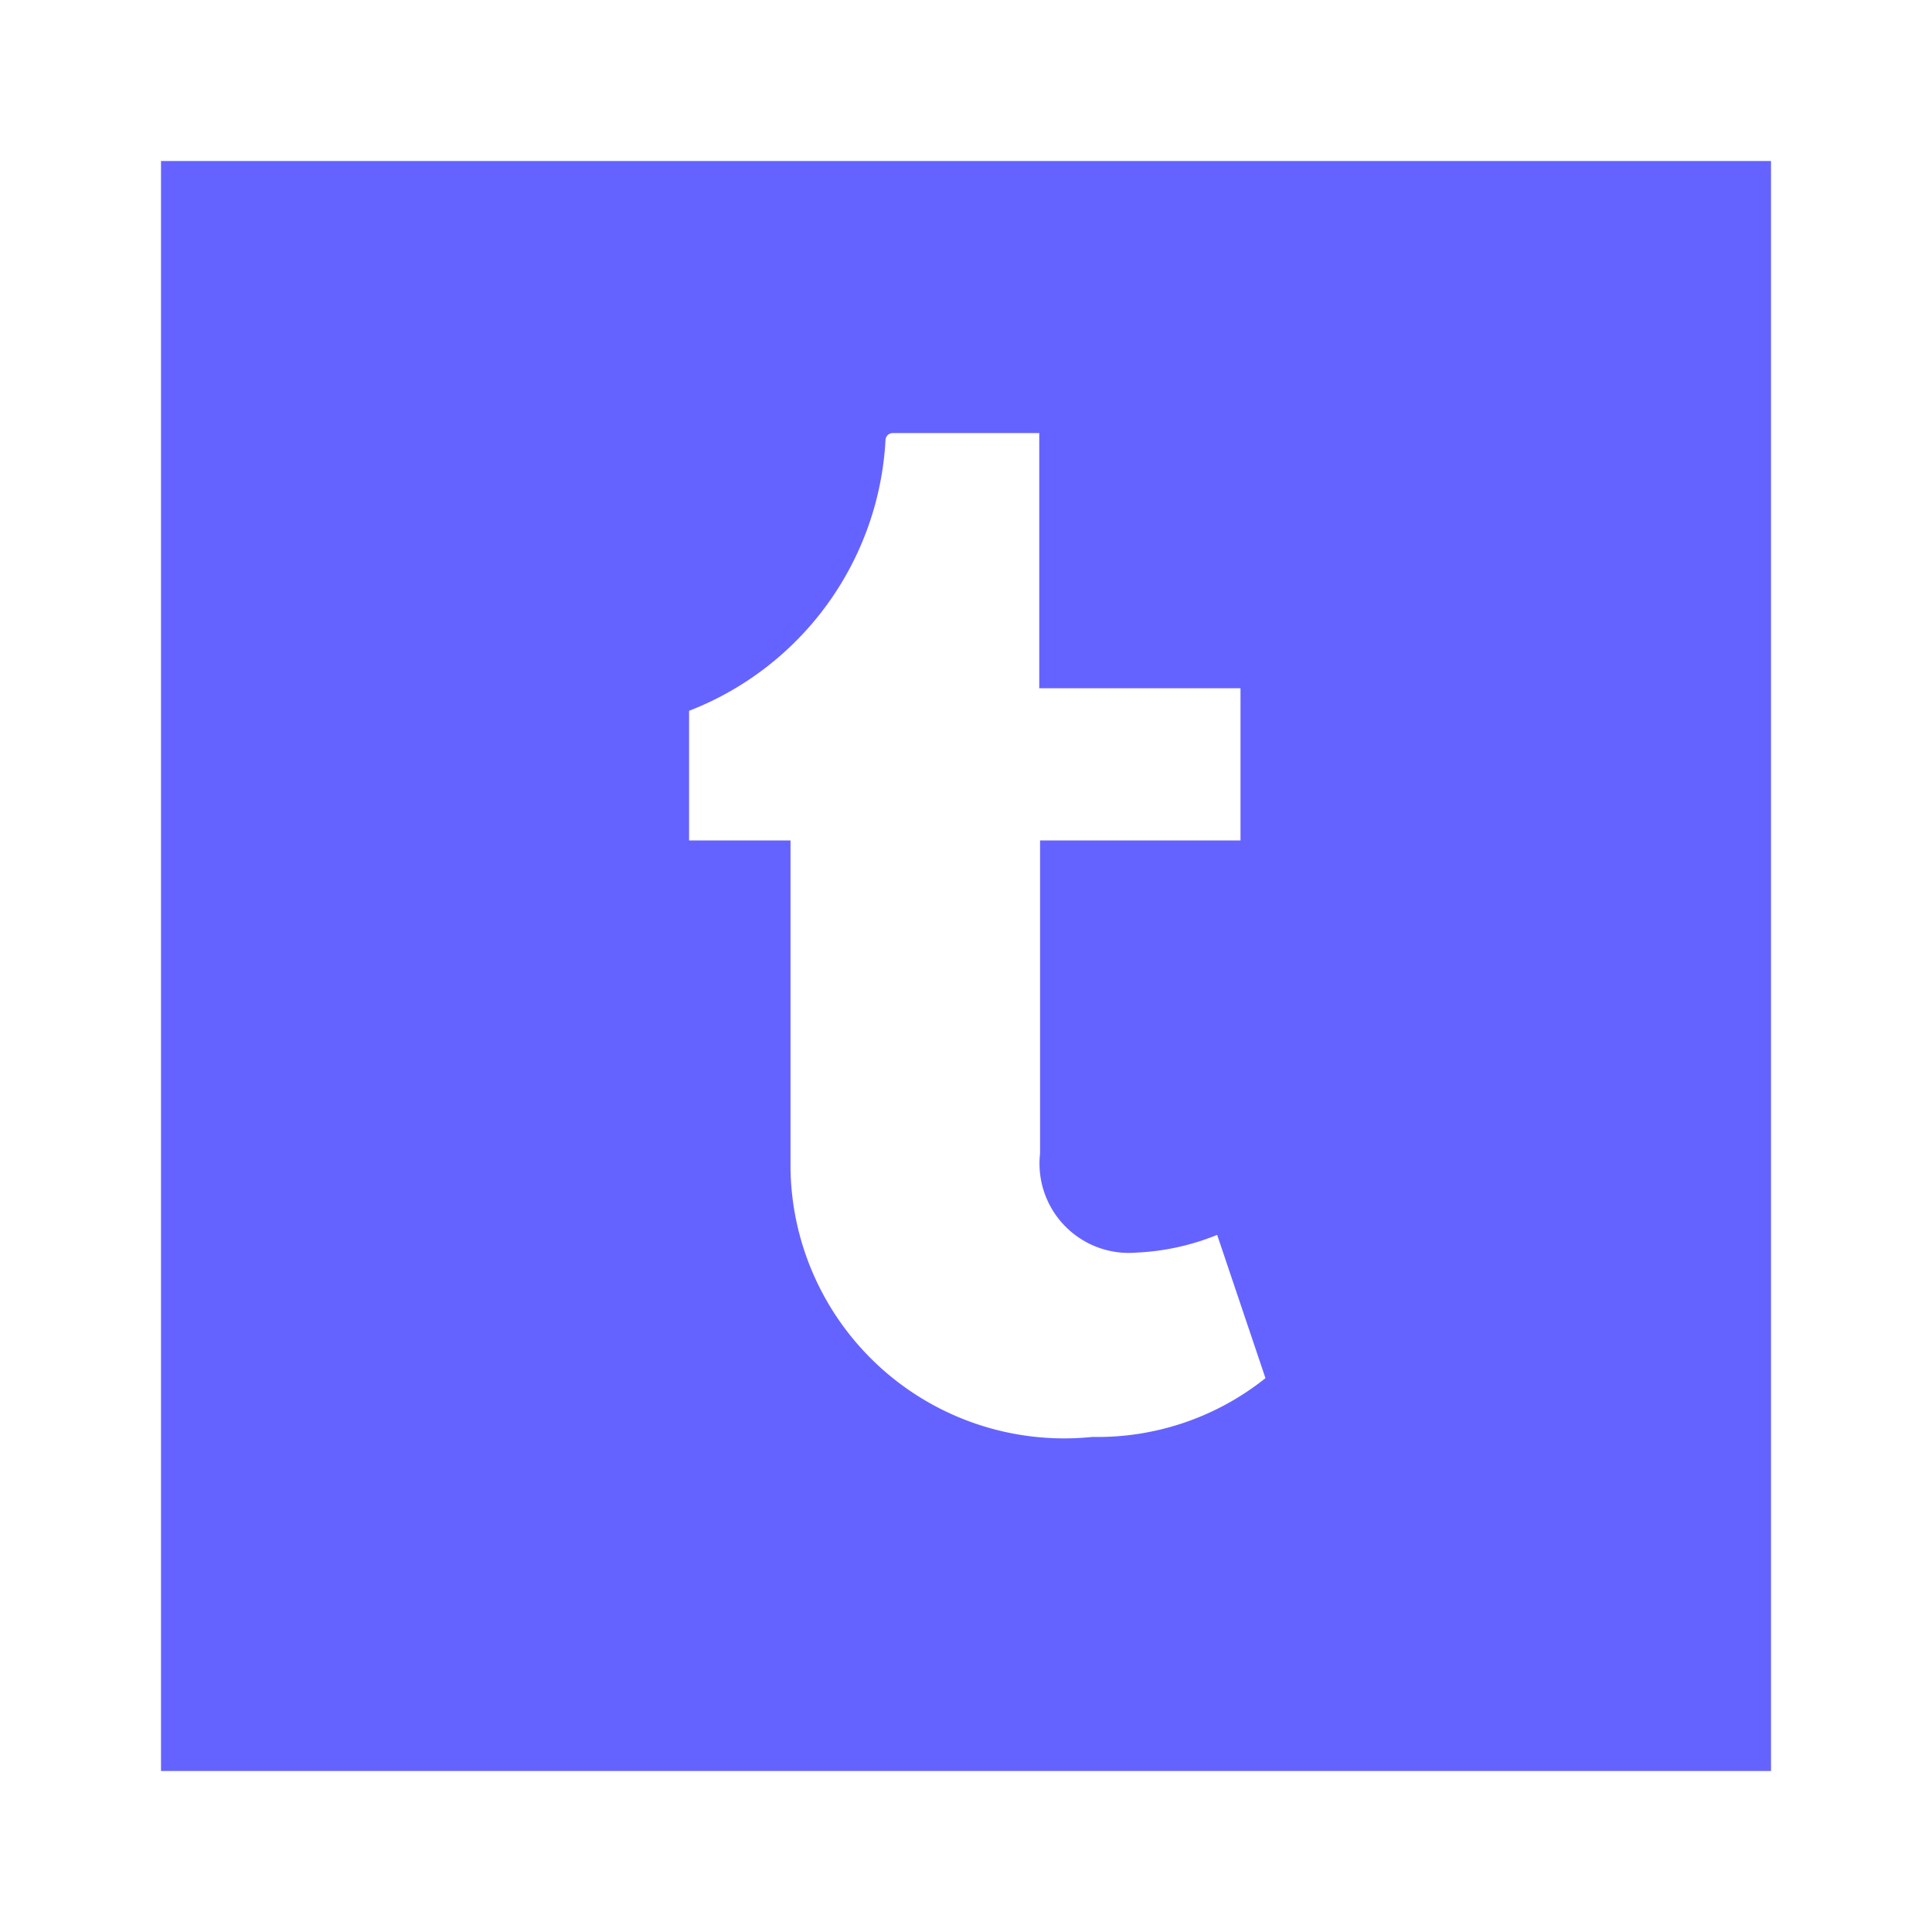 <?xml version="1.0" ?><svg data-name="Layer 1" viewBox="0 0 24 24" xmlns="http://www.w3.org/2000/svg"><path d="M2,2V22H22V2ZM13.57,17.85a3.4,3.4,0,0,1-3.75-3.33V10.44H8.56V8.83A3.83,3.83,0,0,0,11,5.47a.09.09,0,0,1,.09-.09h1.82V8.55h2.5v1.89H12.92v3.89a1.11,1.11,0,0,0,1.2,1.23,3,3,0,0,0,1-.22l.6,1.78A3.34,3.34,0,0,1,13.57,17.85Z" fill="#6563ff"/></svg>